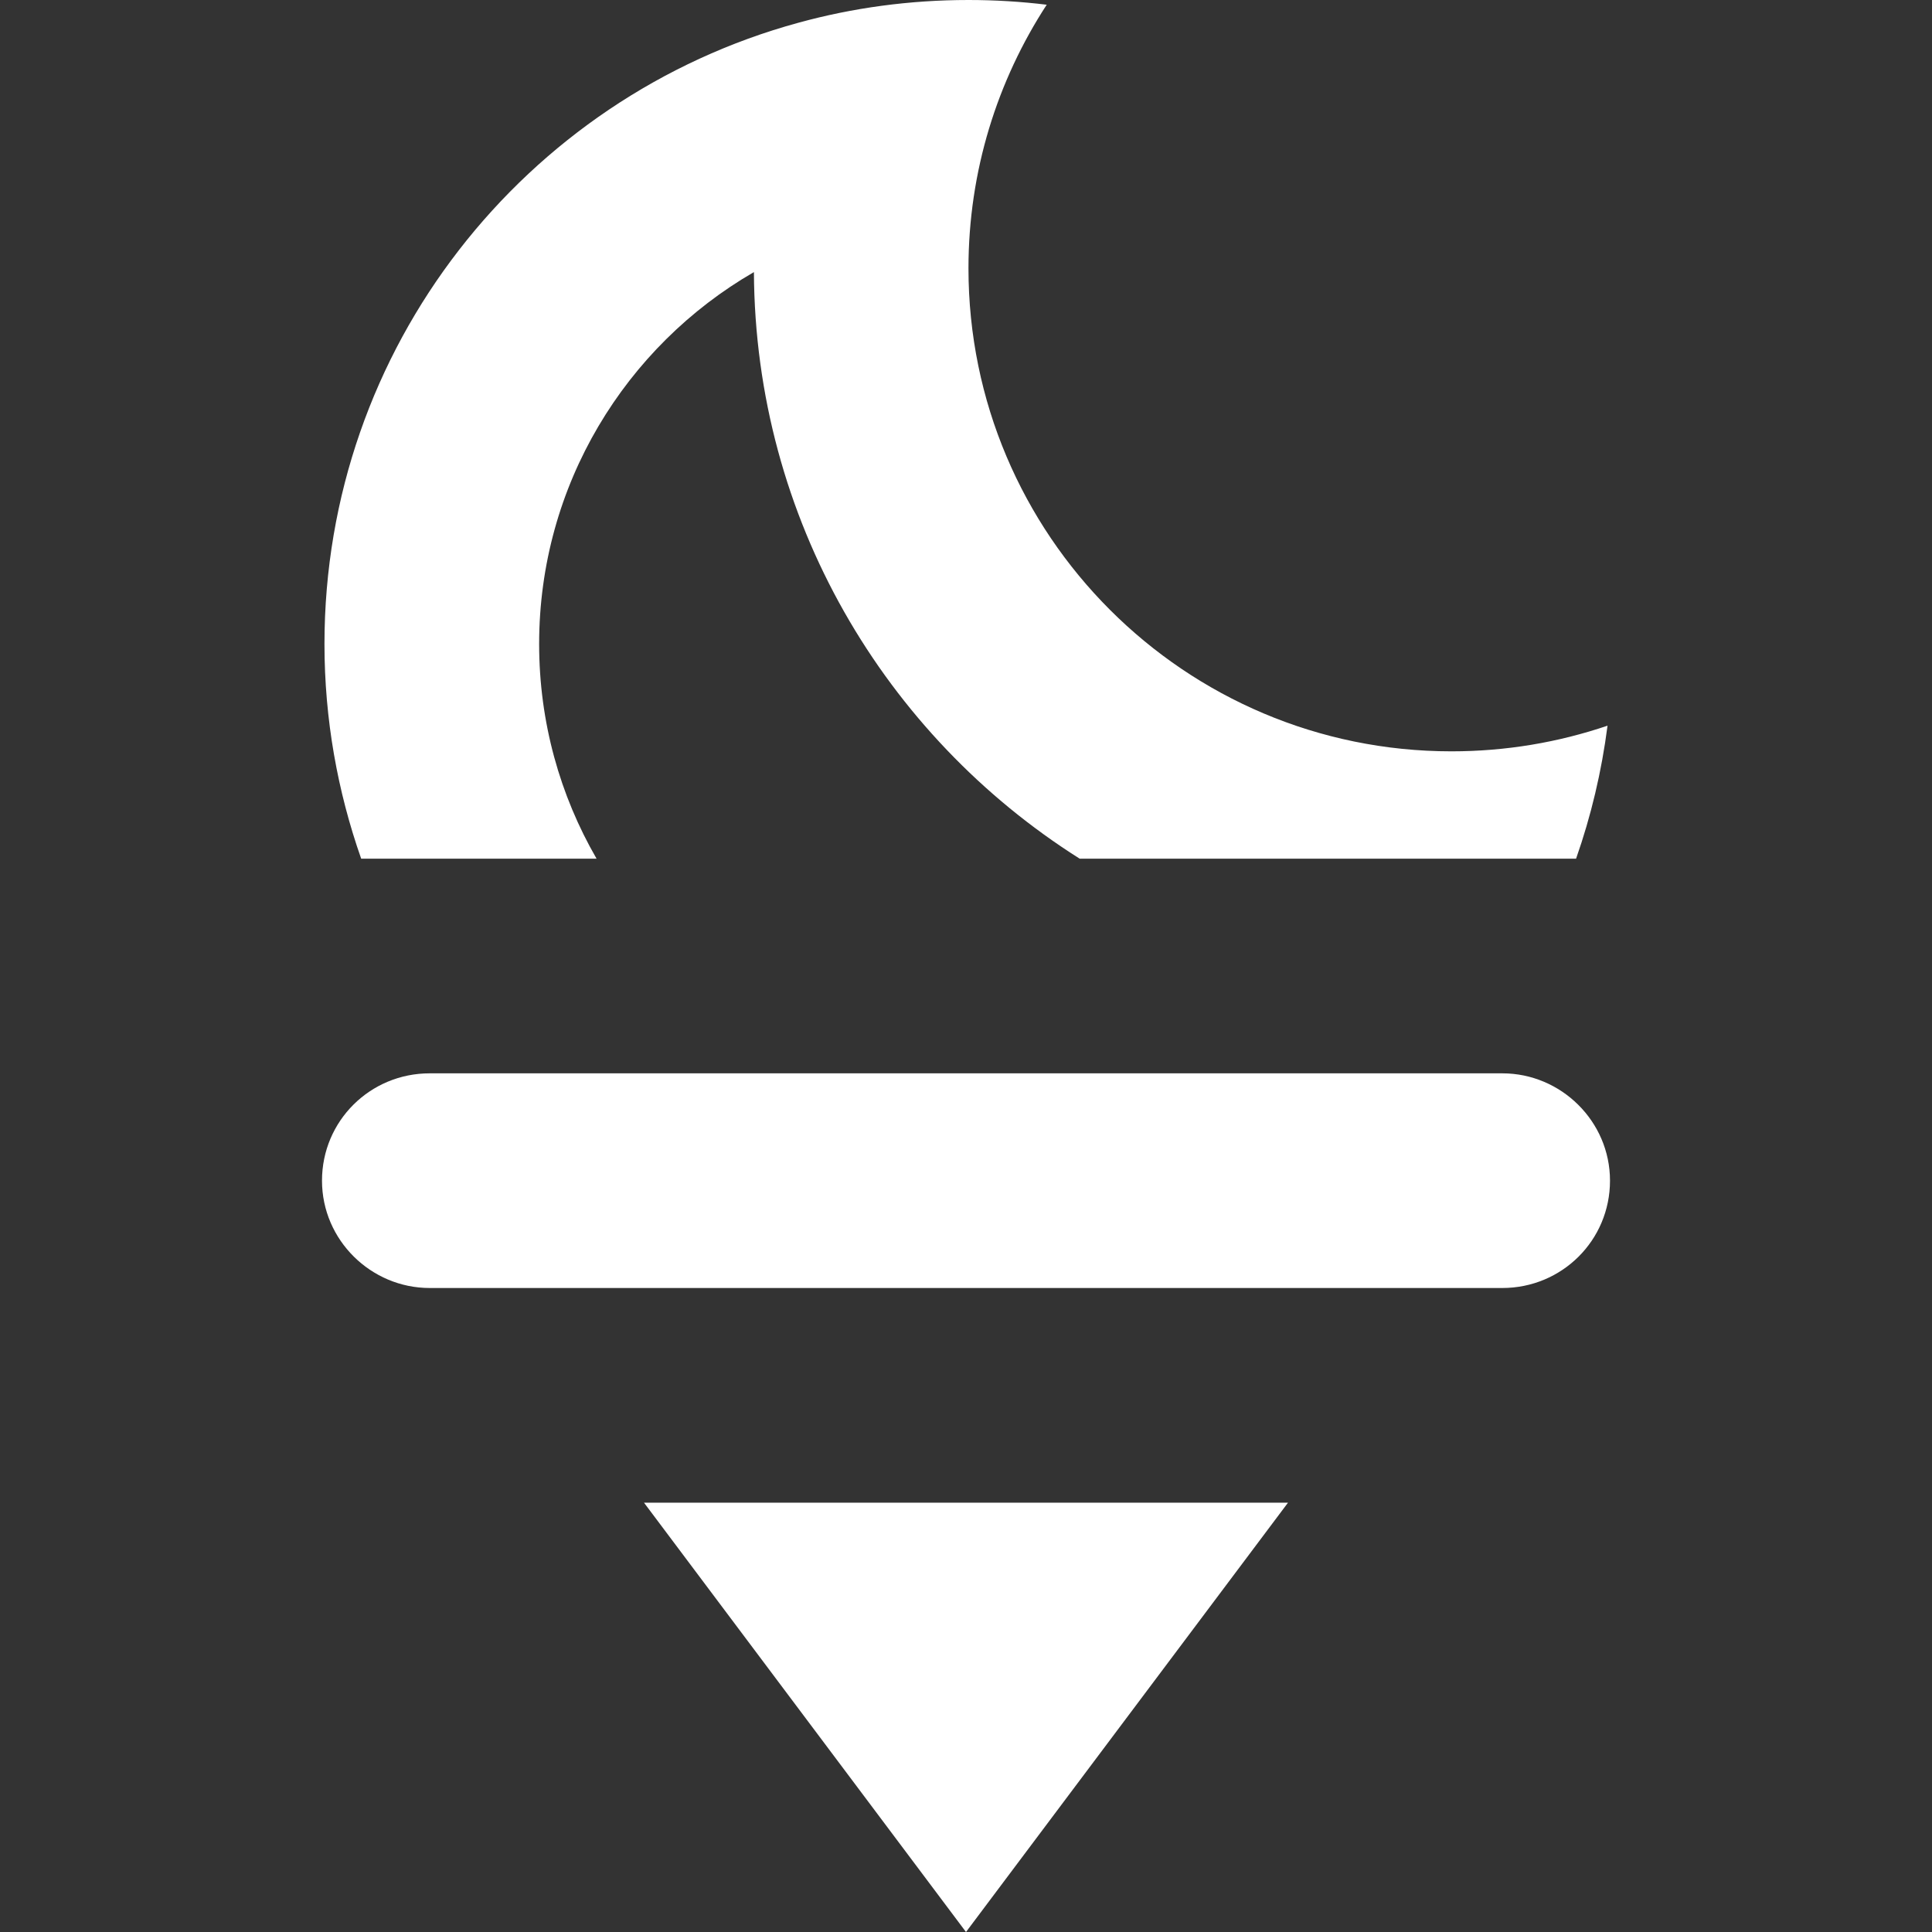 <?xml version="1.0" encoding="iso-8859-1"?>
<!-- Generator: Adobe Illustrator 18.1.1, SVG Export Plug-In . SVG Version: 6.00 Build 0)  -->
<svg xmlns="http://www.w3.org/2000/svg" xmlns:xlink="http://www.w3.org/1999/xlink" version="1.1" id="Capa_1" x="0px" y="0px" viewBox="0 0 18 18" style="enable-background:new 0 0 18 18;" xml:space="preserve" width="512px" height="512px">
<rect x="0" y="0" width="18" height="18" fill="#333333" stroke="none"/>
<g>
	<g>
		<polygon points="9,18 12,14 6,14   " fill="#FFFFFF"/>
		<path d="M13.997,10H4.003C3.449,10,3,10.443,3,11c0,0.553,0.456,1,1.003,1h9.994C14.551,12,15,11.557,15,11    C15,10.447,14.544,10,13.997,10z" fill="#FFFFFF"/>
		<path d="M5.558,8c-0.34-0.588-0.535-1.271-0.535-2c0-1.48,0.805-2.773,2.001-3.465    C7.036,4.836,8.244,6.854,10.059,8h4.625c0.139-0.396,0.238-0.811,0.293-1.239C14.52,6.916,14.032,7,13.523,7    c-2.484,0-4.5-2.015-4.5-4.5c0-0.906,0.269-1.75,0.729-2.456C9.514,0.015,9.27,0,9.023,0c-0.548,0-1.08,0.073-1.585,0.212    C4.893,0.907,3.023,3.235,3.023,6c0,0.701,0.122,1.374,0.342,2H5.558z" fill="#FFFFFF"/>
	</g>
</g>
</svg>
